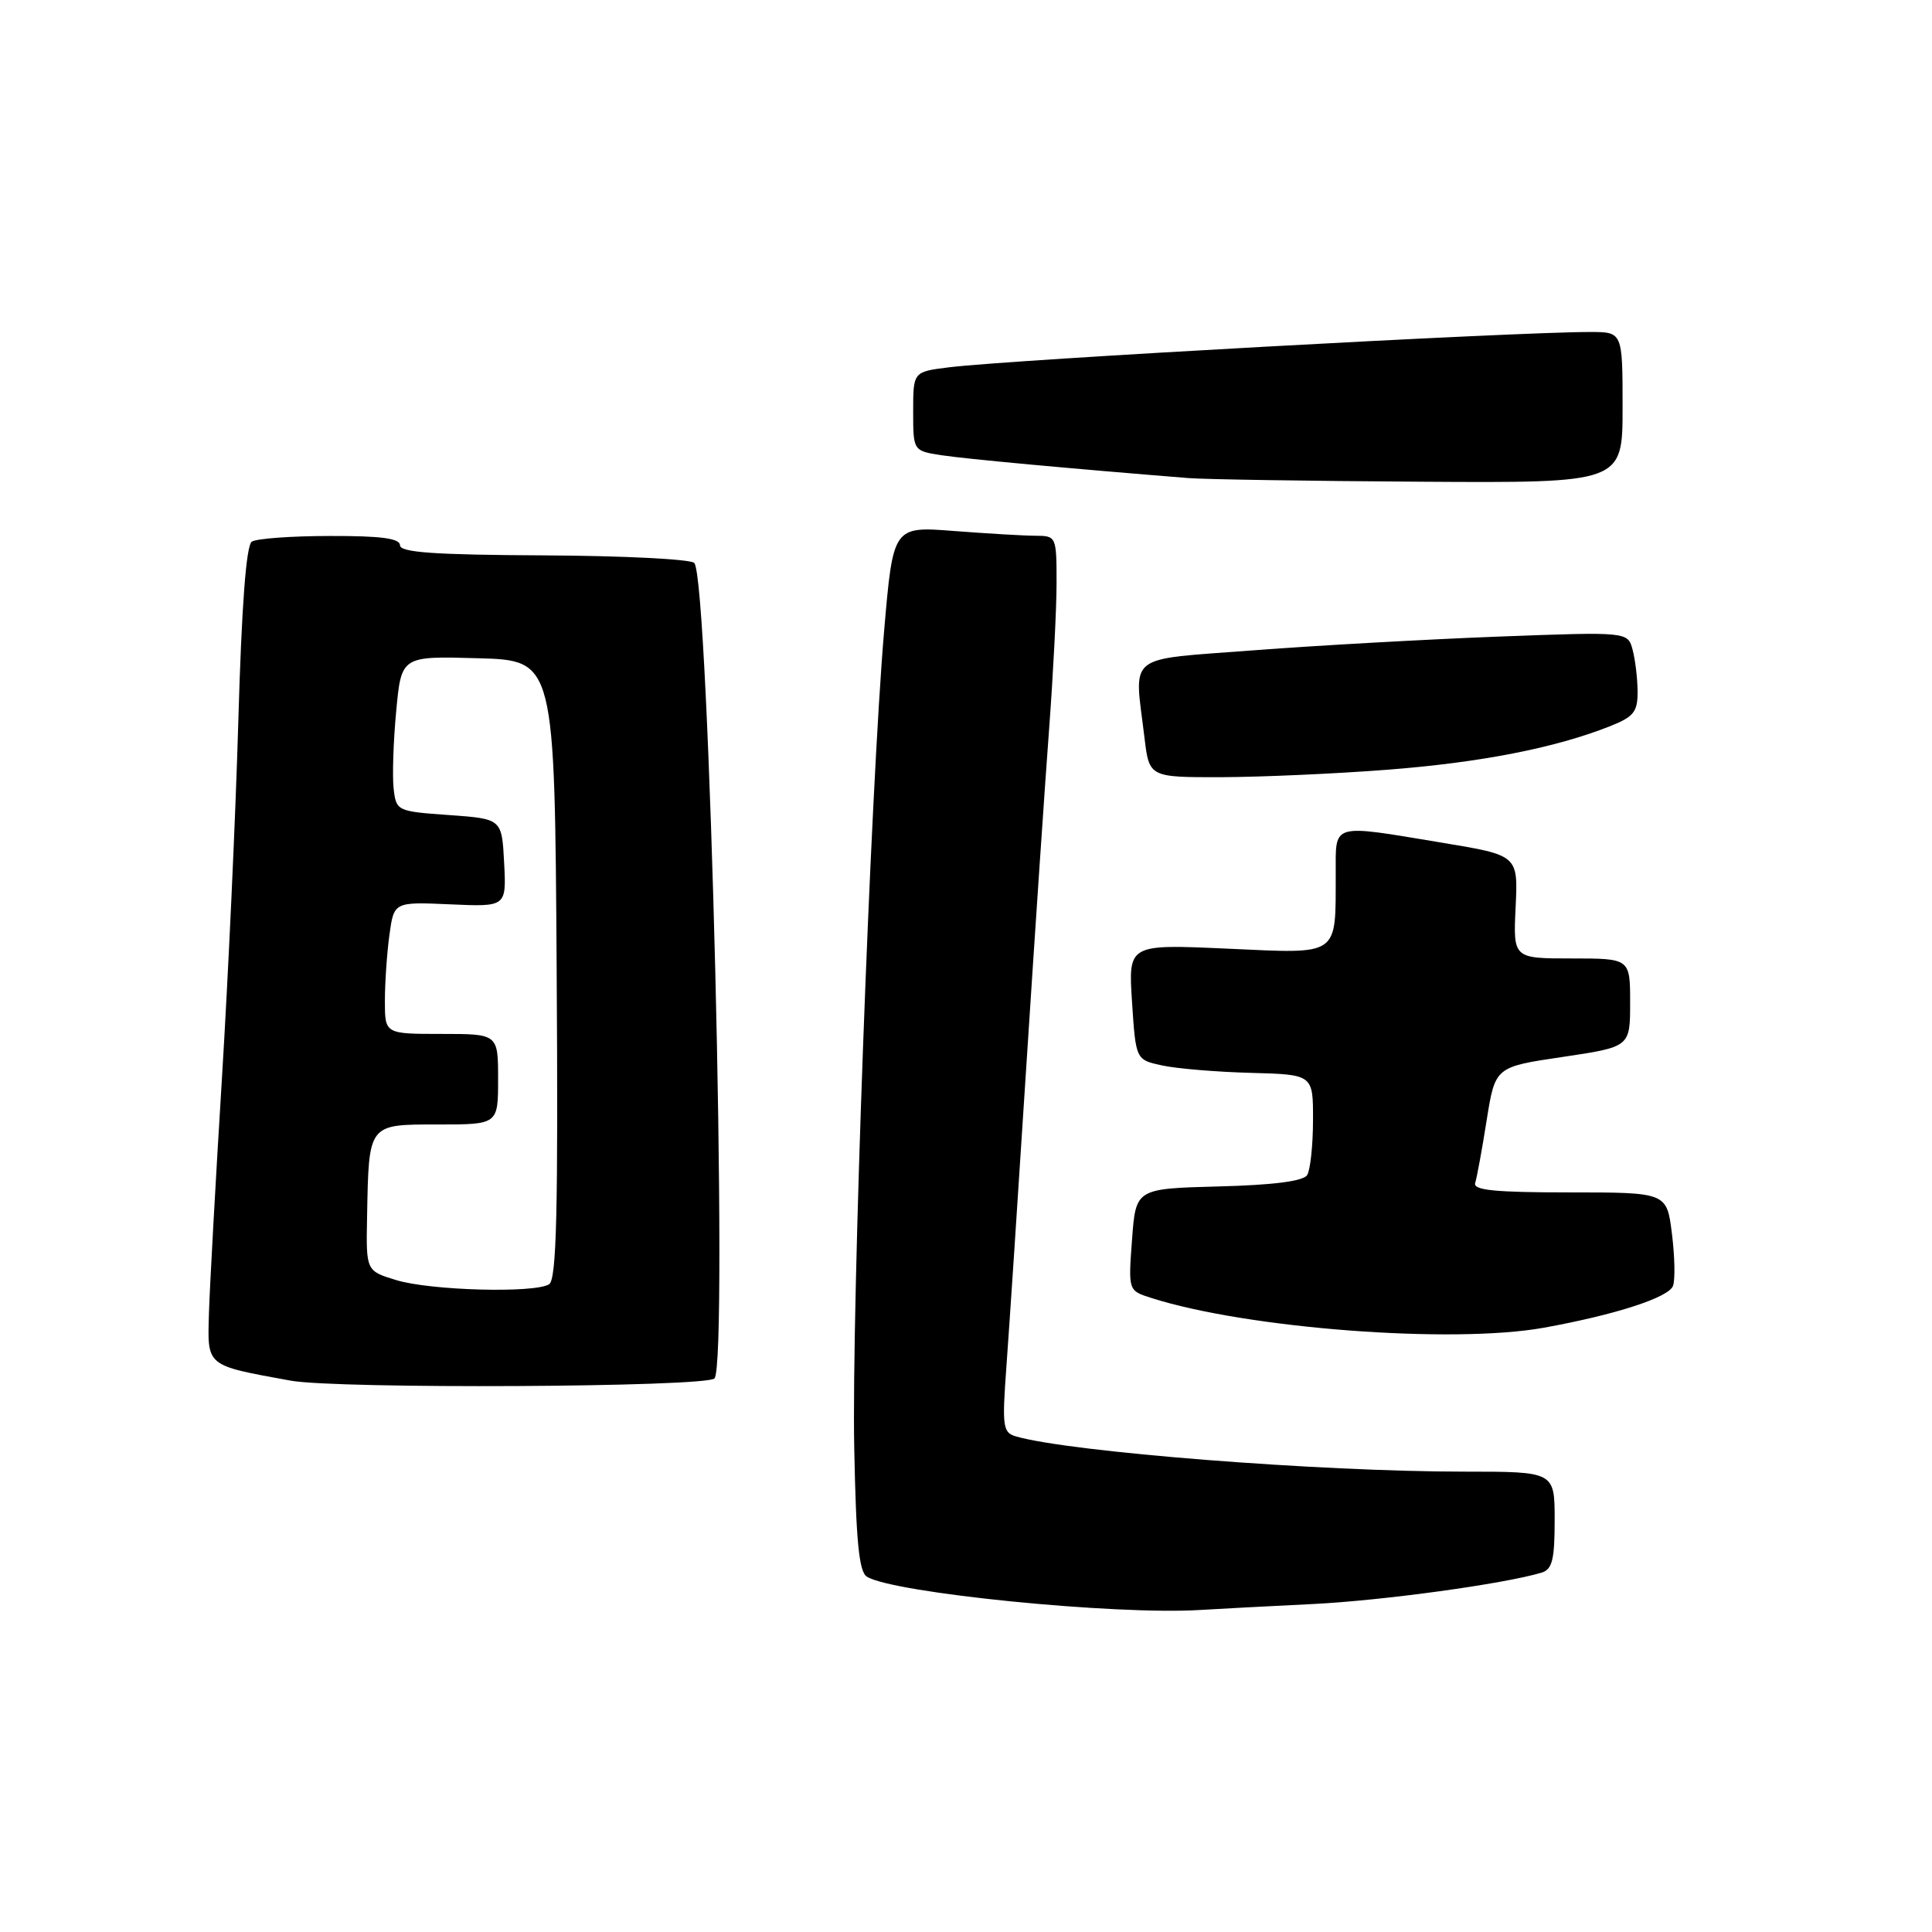 <?xml version="1.0" encoding="UTF-8" standalone="no"?>
<!DOCTYPE svg PUBLIC "-//W3C//DTD SVG 1.1//EN" "http://www.w3.org/Graphics/SVG/1.1/DTD/svg11.dtd" >
<svg xmlns="http://www.w3.org/2000/svg" xmlns:xlink="http://www.w3.org/1999/xlink" version="1.1" viewBox="0 0 256 256">
 <g >
 <path fill="currentColor"
d=" M 174.00 212.54 C 183.24 212.08 199.21 209.89 204.25 208.39 C 205.68 207.96 206.00 206.69 206.00 201.43 C 206.00 195.00 206.00 195.00 194.08 195.00 C 174.77 195.00 141.73 192.40 134.61 190.33 C 132.88 189.82 132.77 189.05 133.35 181.14 C 133.70 176.39 134.90 158.32 136.01 141.00 C 137.13 123.67 138.48 103.65 139.02 96.50 C 139.55 89.35 140.00 80.69 140.00 77.25 C 140.00 71.10 139.96 71.00 137.25 70.99 C 135.74 70.99 130.86 70.70 126.42 70.36 C 118.34 69.73 118.34 69.73 117.15 83.61 C 115.35 104.61 112.83 173.34 113.19 191.79 C 113.43 204.23 113.82 208.28 114.87 208.92 C 118.38 211.09 147.73 214.02 159.00 213.33 C 161.47 213.18 168.22 212.82 174.00 212.54 Z  M 94.67 182.65 C 96.55 180.74 93.97 76.57 91.99 74.59 C 91.49 74.09 82.52 73.64 72.04 73.59 C 57.53 73.52 53.01 73.20 53.00 72.25 C 53.00 71.34 50.49 71.00 43.75 71.02 C 38.66 71.02 33.99 71.36 33.37 71.77 C 32.62 72.25 32.02 80.22 31.58 95.50 C 31.22 108.15 30.23 129.53 29.40 143.00 C 28.57 156.47 27.80 170.38 27.69 173.91 C 27.48 181.13 27.16 180.87 38.50 182.94 C 44.68 184.07 93.52 183.82 94.67 182.65 Z  M 204.57 175.93 C 214.02 174.22 221.09 171.94 221.68 170.39 C 221.98 169.61 221.92 166.50 221.54 163.48 C 220.86 158.00 220.86 158.00 207.96 158.00 C 198.09 158.00 195.16 157.71 195.47 156.75 C 195.69 156.06 196.38 152.32 196.99 148.44 C 198.12 141.37 198.12 141.37 207.06 140.05 C 216.00 138.72 216.00 138.72 216.00 132.86 C 216.00 127.00 216.00 127.00 208.25 127.00 C 200.50 127.00 200.50 127.00 200.83 120.17 C 201.15 113.33 201.15 113.33 191.12 111.67 C 176.24 109.20 177.00 108.98 176.99 115.75 C 176.96 126.86 177.66 126.38 162.59 125.70 C 149.50 125.11 149.50 125.11 150.00 132.77 C 150.50 140.43 150.50 140.43 154.00 141.18 C 155.93 141.60 161.21 142.04 165.75 142.16 C 174.00 142.38 174.00 142.38 173.98 148.44 C 173.98 151.77 173.62 155.05 173.20 155.71 C 172.69 156.51 168.69 157.03 161.46 157.21 C 150.50 157.50 150.50 157.50 150.00 164.26 C 149.50 171.01 149.50 171.01 152.50 171.97 C 165.20 176.04 192.47 178.11 204.57 175.93 Z  M 183.88 101.99 C 196.16 101.04 206.04 99.11 213.25 96.26 C 216.48 94.99 217.00 94.35 216.99 91.64 C 216.98 89.91 216.68 87.42 216.33 86.10 C 215.69 83.71 215.69 83.71 198.60 84.35 C 189.19 84.71 174.64 85.52 166.25 86.16 C 148.92 87.49 150.29 86.41 151.65 97.75 C 152.28 103.00 152.28 103.00 161.89 102.98 C 167.18 102.96 177.07 102.52 183.88 101.99 Z  M 215.00 54.00 C 215.00 44.00 215.00 44.00 210.75 43.99 C 200.69 43.98 134.12 47.64 125.75 48.67 C 121.00 49.26 121.00 49.26 121.00 54.50 C 121.00 59.74 121.00 59.74 124.75 60.32 C 127.93 60.81 142.15 62.12 157.50 63.35 C 159.70 63.52 173.54 63.74 188.25 63.83 C 215.00 64.00 215.00 64.00 215.00 54.00 Z  M 52.50 169.62 C 48.50 168.40 48.50 168.40 48.64 161.23 C 48.87 148.82 48.73 149.00 58.02 149.00 C 66.00 149.00 66.00 149.00 66.00 143.00 C 66.00 137.00 66.00 137.00 58.50 137.00 C 51.00 137.00 51.00 137.00 51.00 132.64 C 51.00 130.24 51.27 126.30 51.60 123.89 C 52.20 119.50 52.20 119.50 59.65 119.83 C 67.10 120.16 67.10 120.16 66.80 114.33 C 66.50 108.50 66.50 108.50 59.50 108.00 C 52.60 107.51 52.50 107.46 52.16 104.50 C 51.97 102.85 52.12 98.22 52.50 94.22 C 53.18 86.93 53.18 86.93 63.34 87.22 C 73.50 87.50 73.50 87.50 73.76 128.43 C 73.97 160.52 73.75 169.54 72.76 170.17 C 70.85 171.38 57.04 171.01 52.50 169.62 Z "/>
</g>
</svg>